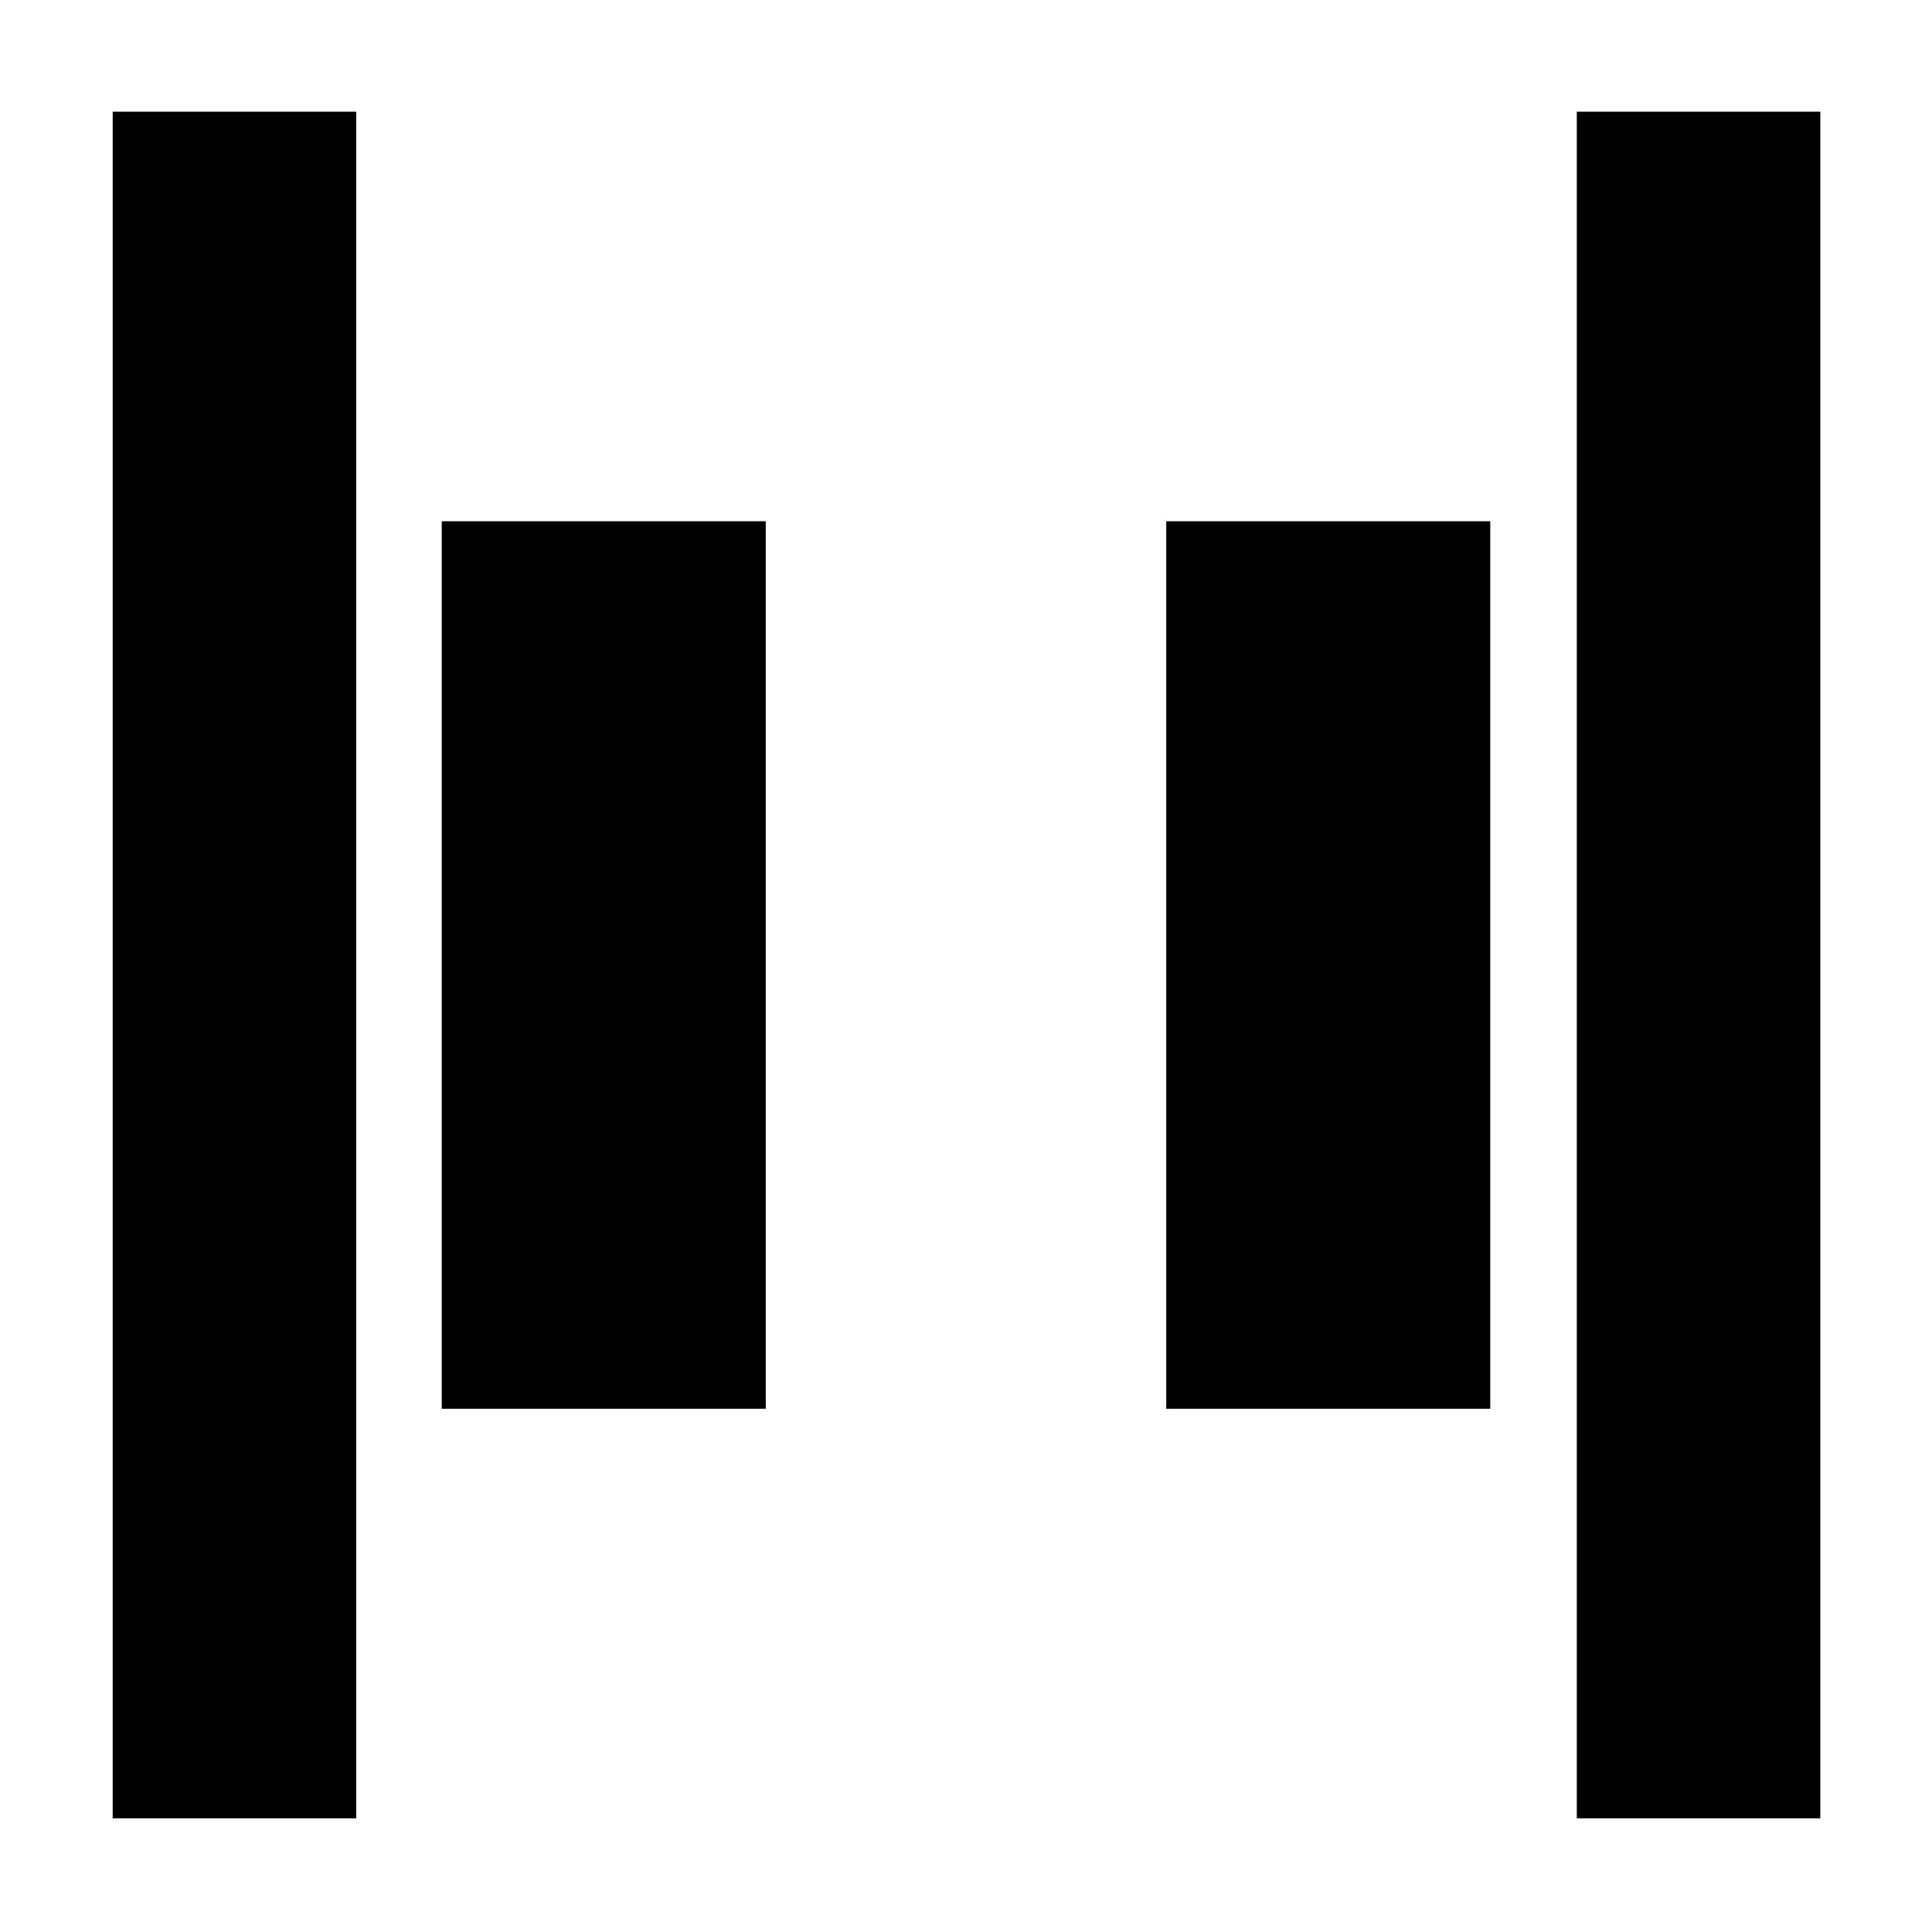 <svg xmlns="http://www.w3.org/2000/svg" height="24" viewBox="0 96 960 960" width="24"><path d="M783.5 999.5v-848h121v848h-121Zm-727.5 0v-848h121v848H56ZM579.5 796V355h161v441h-161Zm-360 0V355h161v441h-161Z"/></svg>